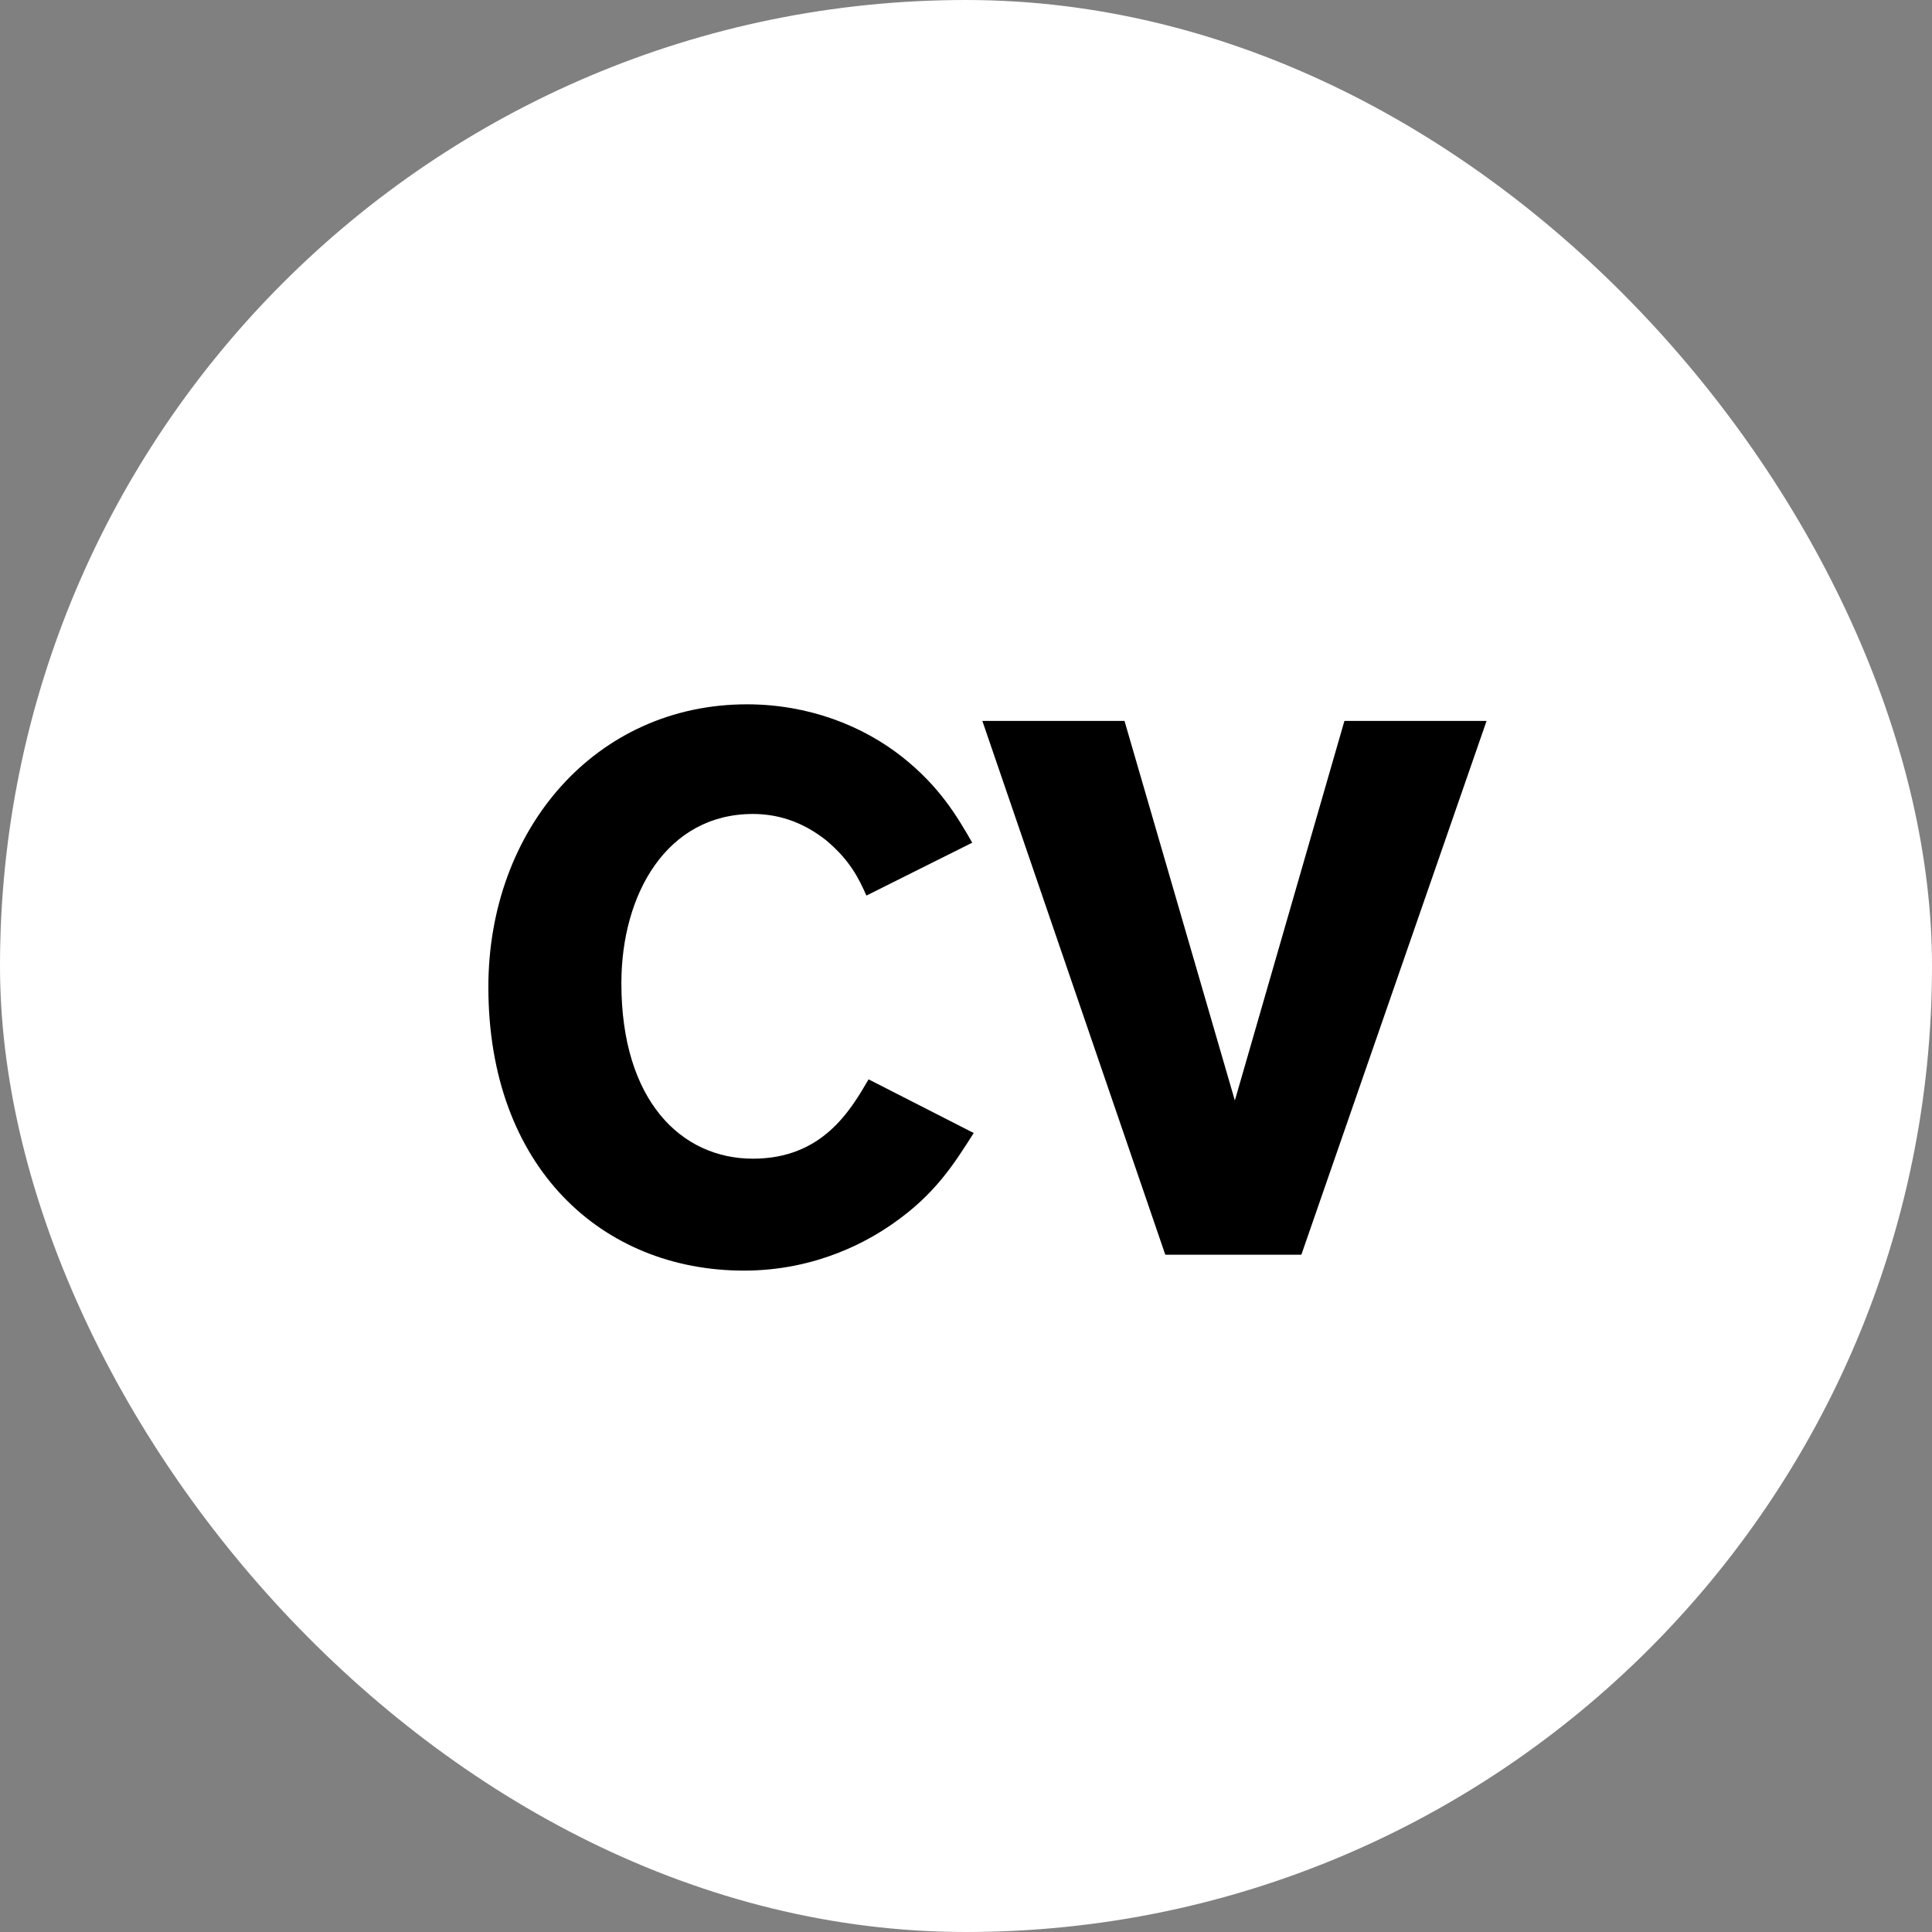 <svg width="45" height="45" viewBox="0 0 45 45" fill="none" xmlns="http://www.w3.org/2000/svg">
<rect x="0" y="0" width="45" height="45" fill="#808080" stroke="none"/>
<rect width="45" height="45" rx="22.5" fill="white"/>
<path d="M22.68 26.39C22.221 27.111 21.781 27.817 20.795 28.502C20.267 28.872 19.053 29.595 17.327 29.595C14.033 29.595 11.375 27.2 11.375 22.991C11.375 19.311 13.876 16.405 17.397 16.405C18.823 16.405 20.091 16.898 21.024 17.638C21.887 18.325 22.292 19.012 22.645 19.628L20.18 20.86C20.003 20.456 19.791 20.033 19.246 19.575C18.647 19.099 18.049 18.959 17.537 18.959C15.53 18.959 14.473 20.826 14.473 22.903C14.473 25.633 15.866 26.988 17.537 26.988C19.157 26.988 19.81 25.861 20.231 25.14L22.68 26.39V26.39ZM31.314 16.792H34.625L30.311 29.225H27.142L22.881 16.792H26.192L28.762 25.633L31.314 16.792Z" fill="black"/>
</svg>
